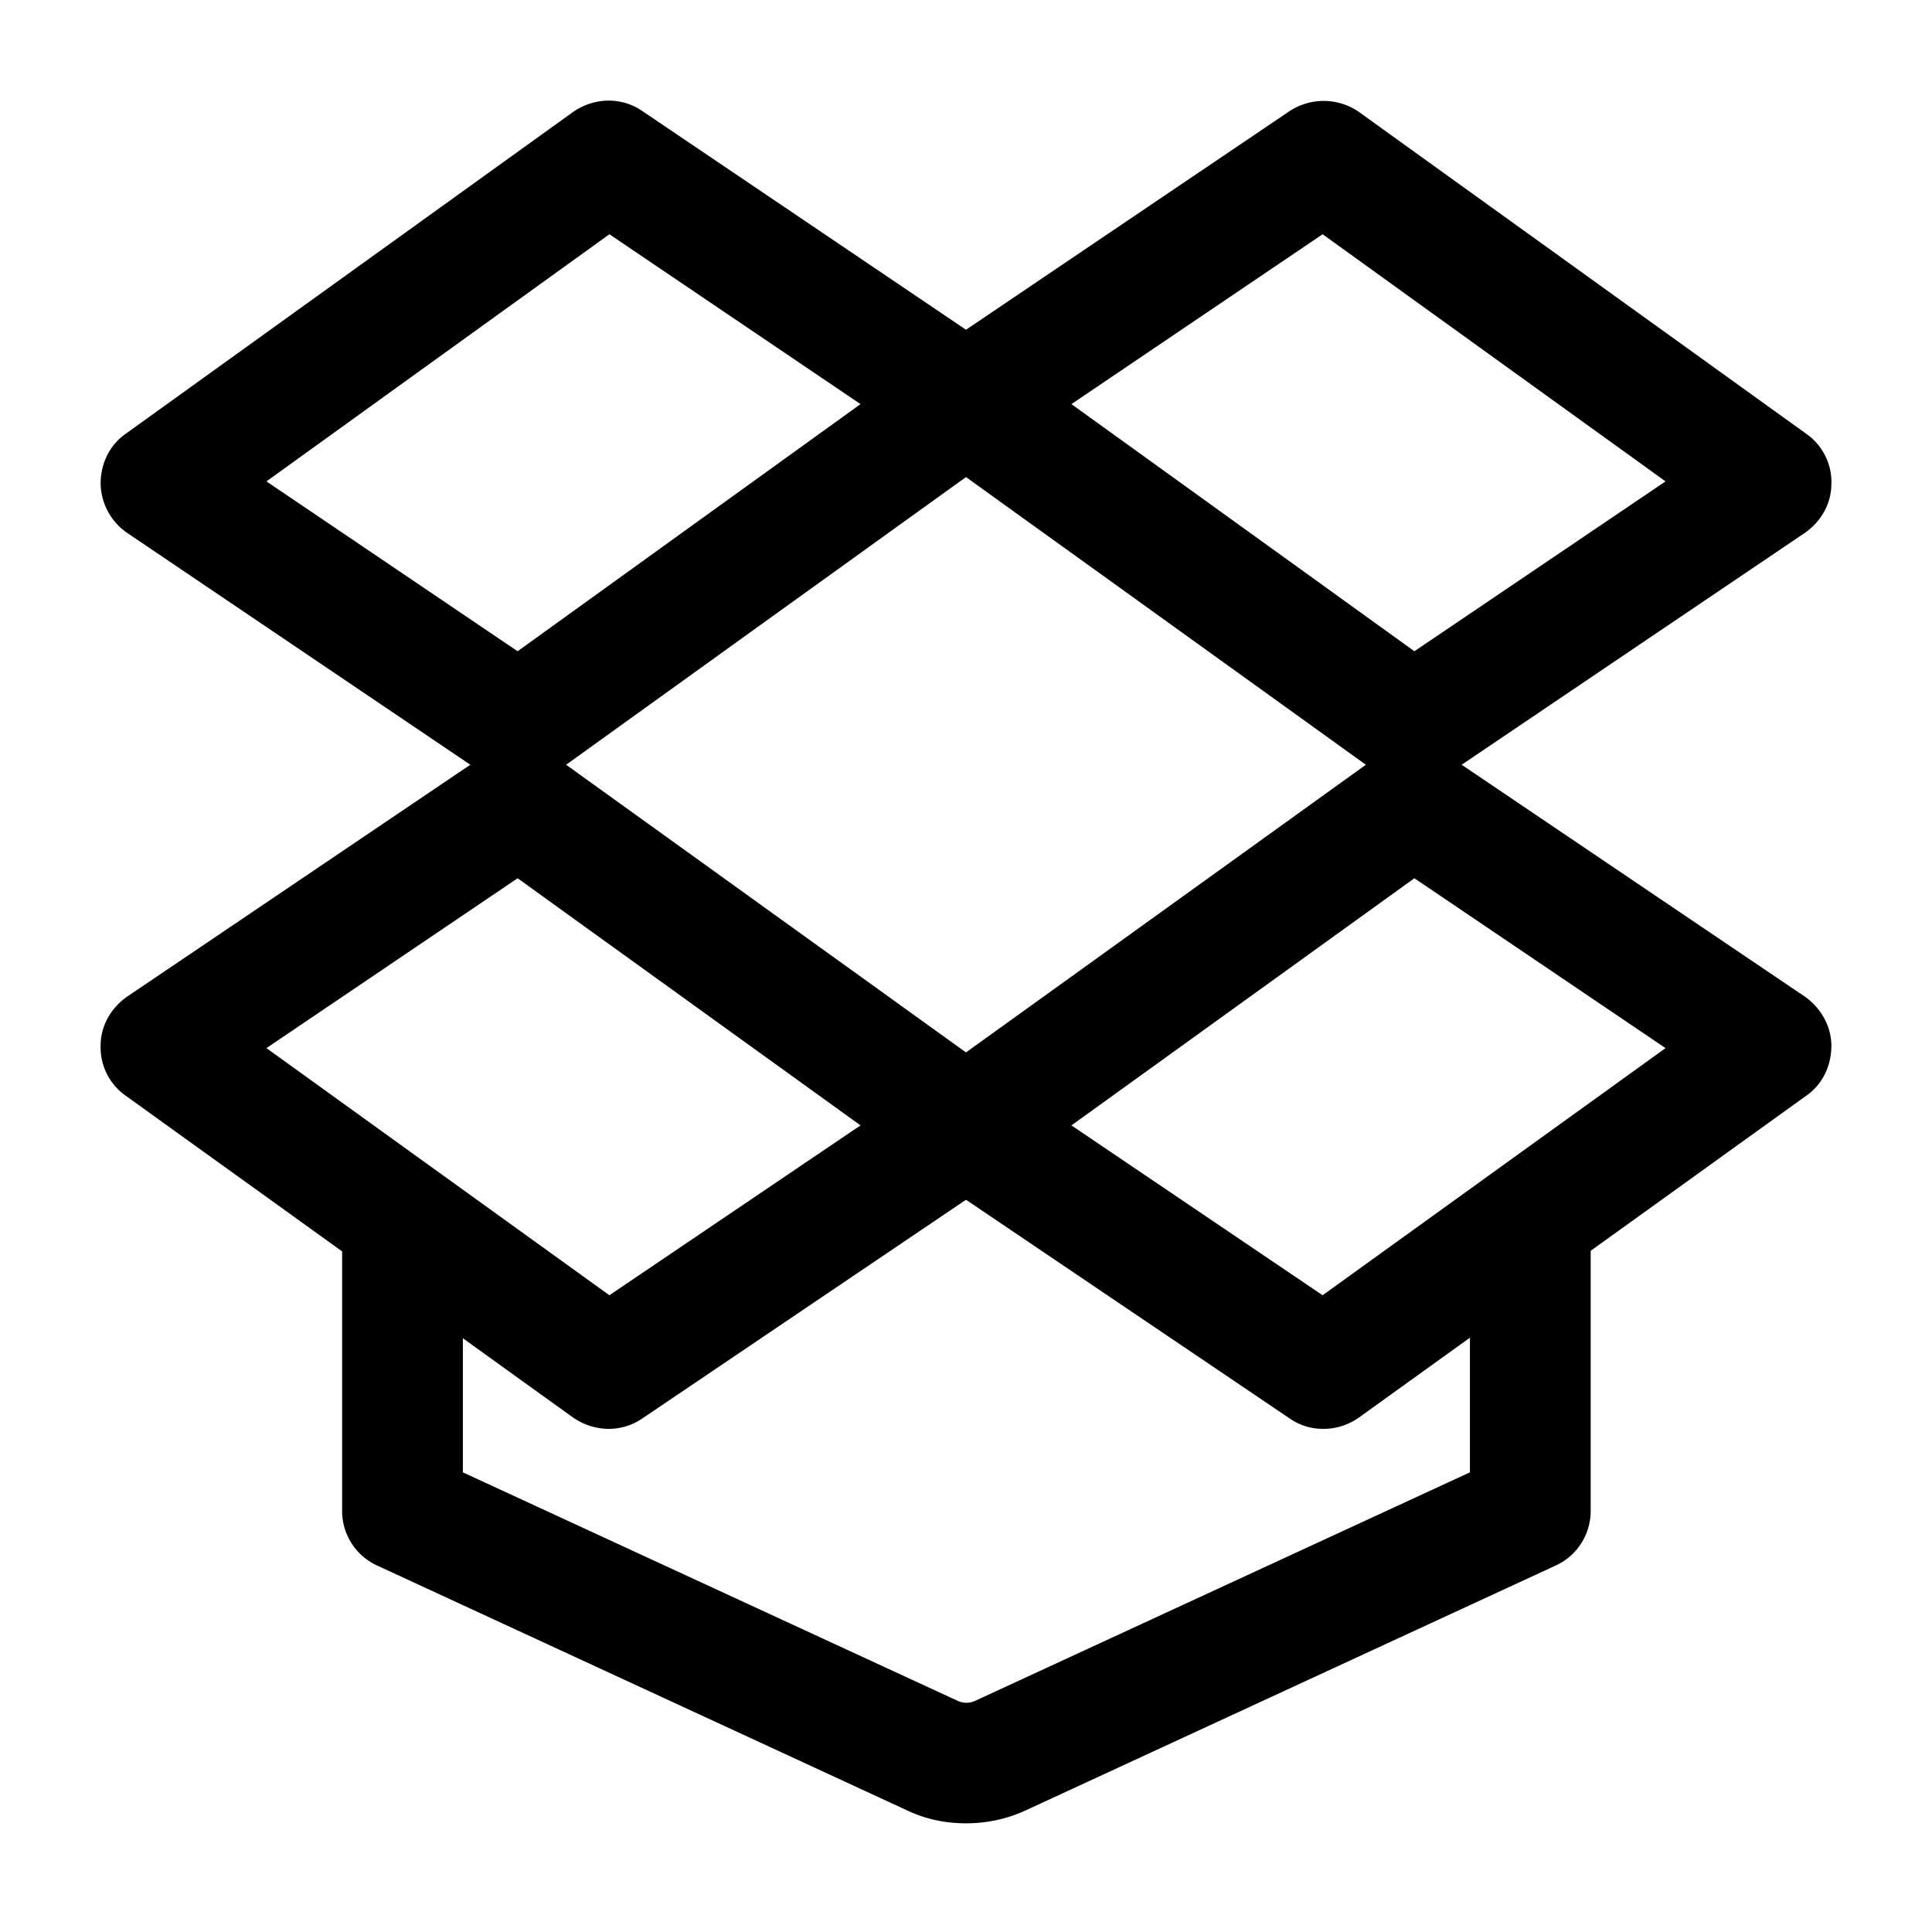 <svg width="24" height="24" fill="none" xmlns="http://www.w3.org/2000/svg"><path d="M6.44 9.75c-.15 0-.29-.04-.42-.13l-4.44-3a.76.76 0 0 1-.33-.61c0-.25.11-.48.31-.62l5.56-4c.26-.18.6-.19.86-.01l4.44 3c.2.14.33.37.33.61 0 .25-.11.48-.31.62l-5.56 4c-.13.09-.28.14-.44.14ZM3.31 5.98l3.12 2.11 4.26-3.07-3.12-2.11-4.26 3.07Z" fill="#000"/><path d="M17.56 9.75c-.15 0-.31-.05-.44-.14l-5.56-4a.732.732 0 0 1-.31-.62c0-.25.13-.47.33-.61l4.44-3c.26-.17.6-.17.86.01l5.56 4c.2.14.32.38.31.62 0 .25-.13.47-.33.61l-4.44 3a.74.74 0 0 1-.42.13Zm-4.25-4.73 4.26 3.07 3.12-2.11-4.26-3.07-3.12 2.11ZM7.56 17.75c-.15 0-.31-.05-.44-.14l-5.56-4a.732.732 0 0 1-.31-.62c0-.25.13-.47.33-.61l4.44-3c.26-.17.6-.17.86.01l5.56 4c.2.14.32.38.31.62 0 .25-.13.47-.33.61l-4.44 3a.74.74 0 0 1-.42.13Zm-4.25-4.73 4.26 3.07 3.12-2.11-4.26-3.07-3.12 2.11Z" fill="#000"/><path d="M16.44 17.75c-.15 0-.29-.04-.42-.13l-4.44-3a.76.76 0 0 1-.33-.61c0-.25.11-.48.31-.62l5.56-4c.25-.18.6-.19.86-.01l4.44 3c.2.14.33.37.33.61 0 .25-.11.48-.31.62l-5.56 4c-.13.09-.28.14-.44.14Zm-3.13-3.77 3.12 2.11 4.26-3.07-3.12-2.11-4.26 3.07Z" fill="#000"/><path d="M12 22.65c-.25 0-.5-.05-.73-.16l-6.58-3.04a.745.745 0 0 1-.44-.68V15.5c0-.41.34-.75.75-.75s.75.34.75.75v2.79l6.15 2.84c.07.03.14.03.21 0l6.15-2.84V15.5c0-.41.34-.75.75-.75s.75.34.75.75v3.27c0 .29-.17.56-.44.68l-6.58 3.04c-.24.11-.49.16-.74.16Z" fill="#000"/></svg>